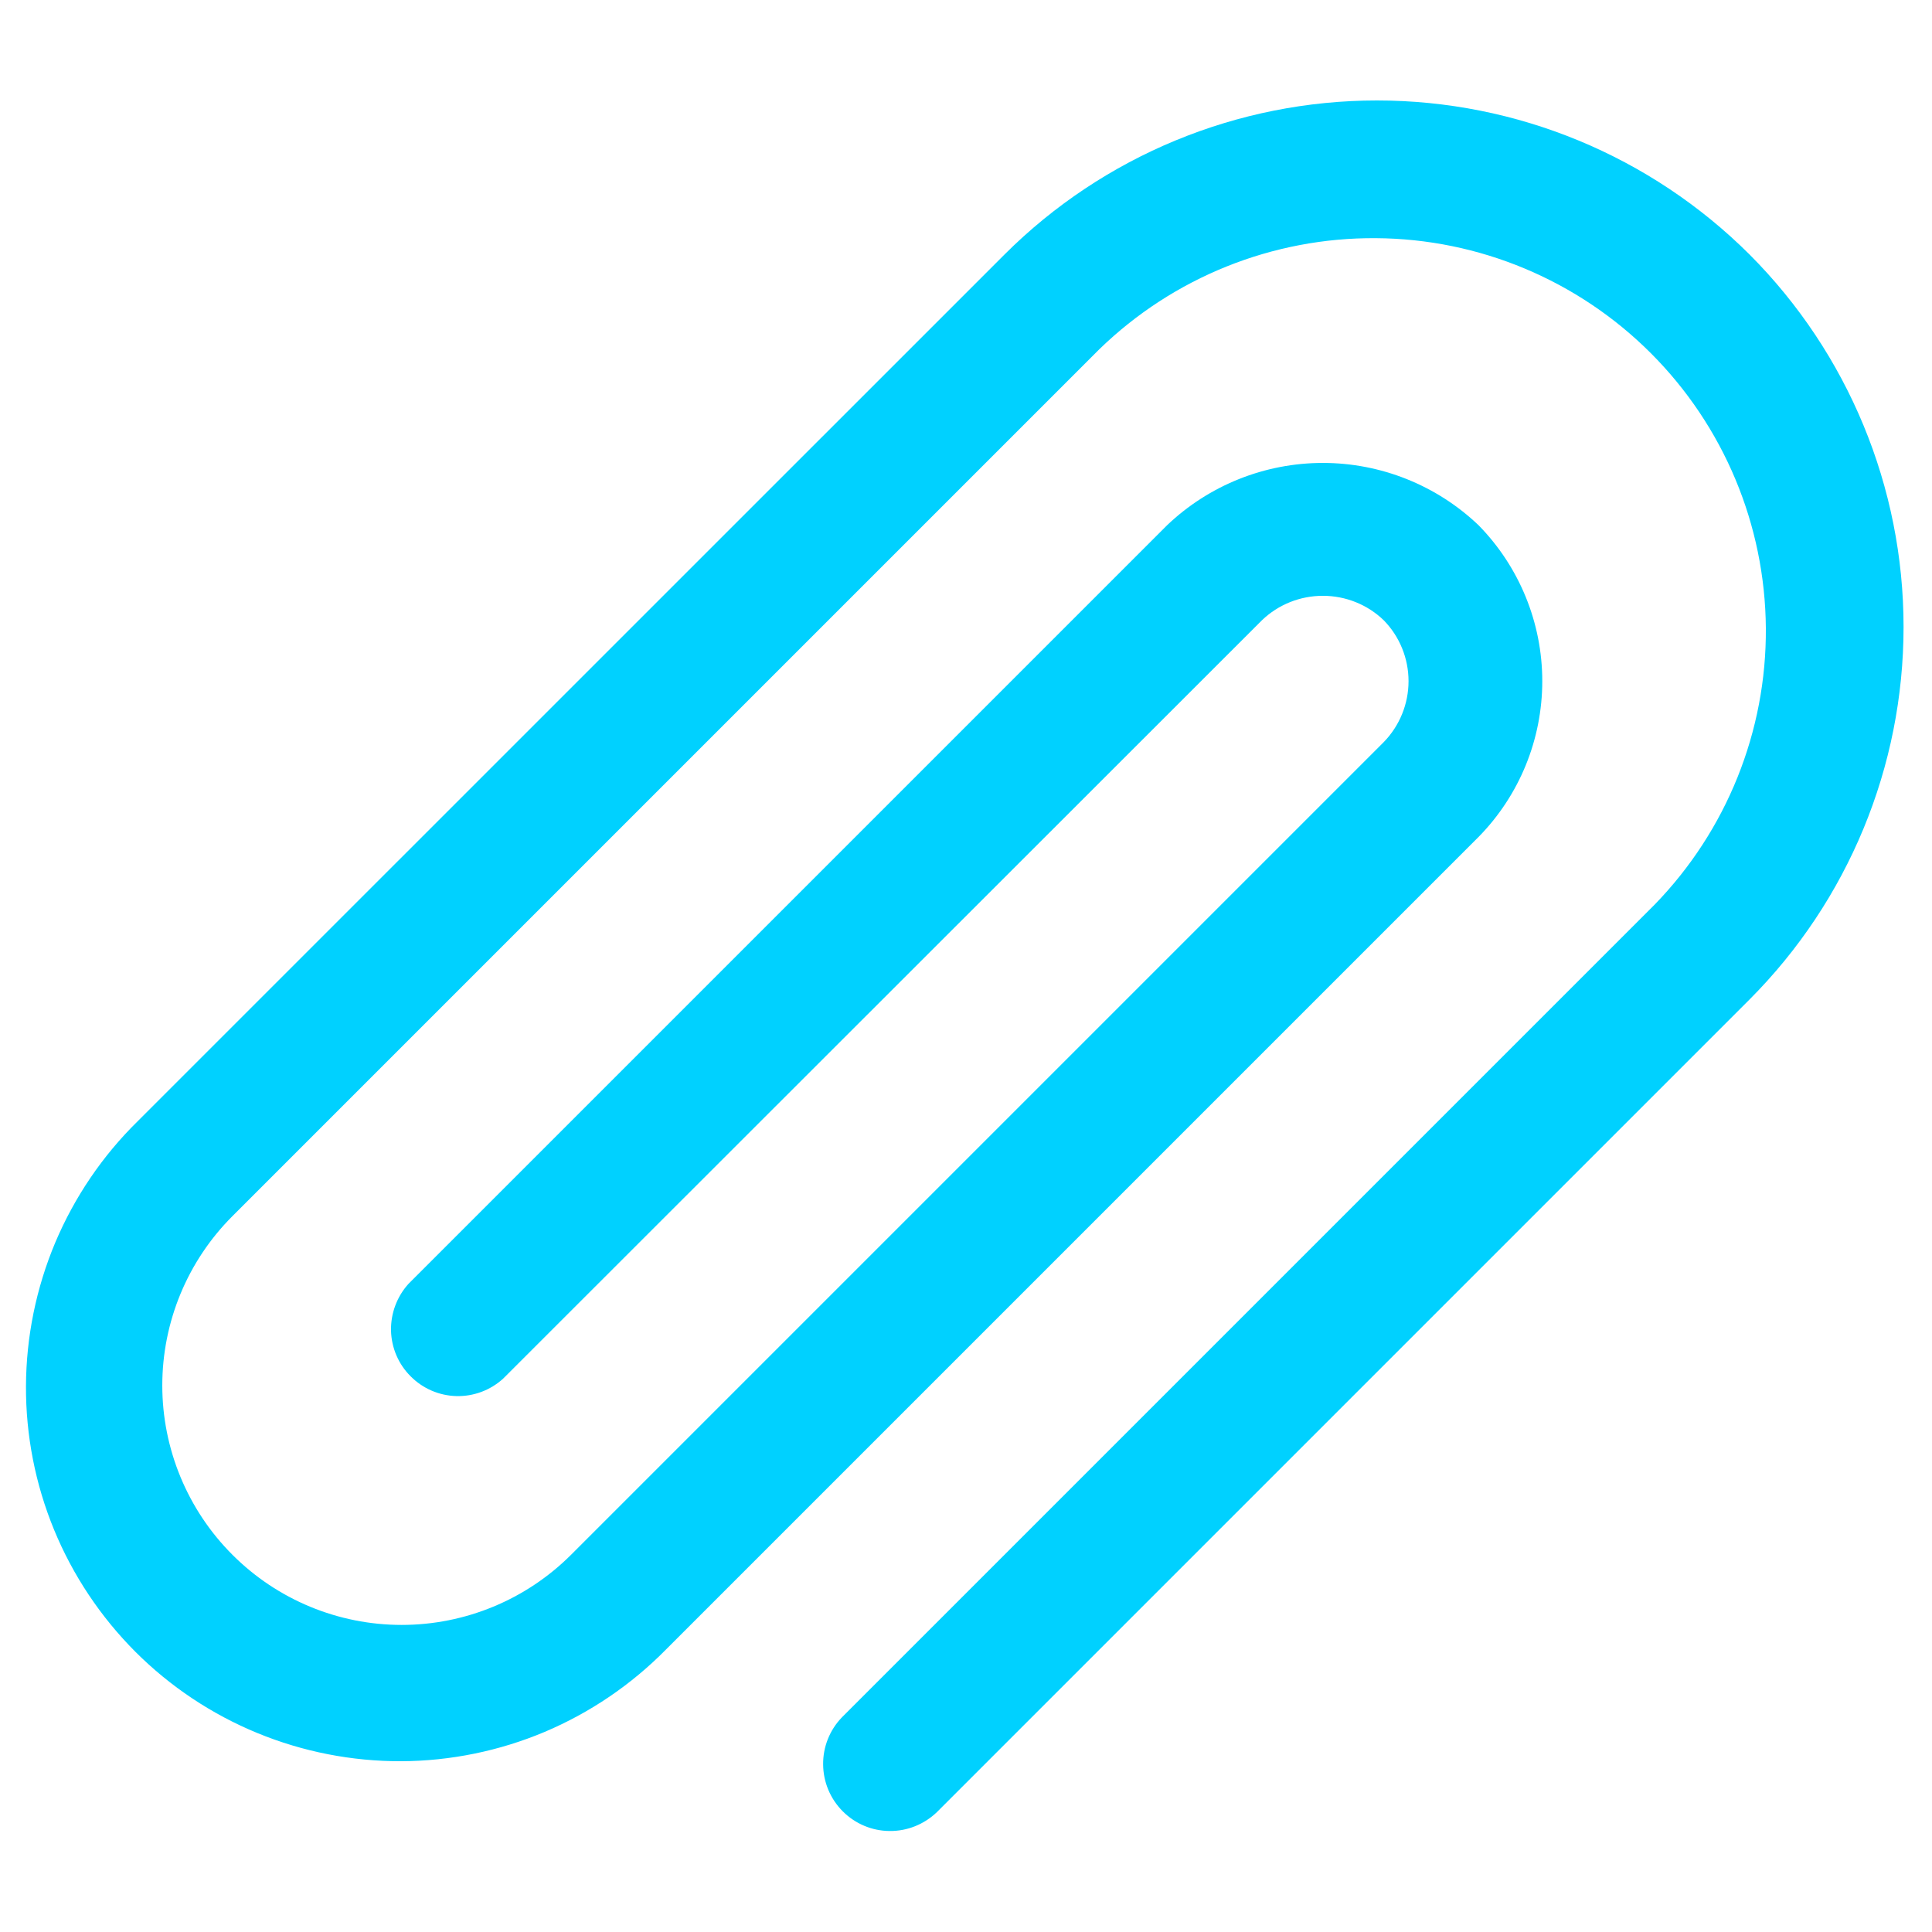 <svg width="18" height="18" viewBox="0 0 18 18" fill="none" xmlns="http://www.w3.org/2000/svg">
<path d="M16.3 2.371C15.378 1.452 14.13 0.936 12.829 0.936C11.528 0.936 10.28 1.452 9.359 2.371L1.282 10.447C0.954 10.769 0.694 11.153 0.515 11.576C0.337 12 0.244 12.454 0.242 12.914C0.24 13.373 0.329 13.828 0.504 14.253C0.679 14.678 0.937 15.064 1.261 15.389C1.586 15.714 1.972 15.971 2.397 16.146C2.822 16.321 3.277 16.41 3.737 16.409C4.196 16.407 4.651 16.314 5.074 16.136C5.497 15.957 5.881 15.697 6.204 15.369L13.776 7.797C14.156 7.41 14.369 6.889 14.369 6.346C14.369 5.803 14.156 5.282 13.776 4.894C13.385 4.521 12.865 4.313 12.325 4.313C11.784 4.313 11.264 4.521 10.873 4.894L3.805 11.962C3.698 12.081 3.64 12.236 3.643 12.397C3.647 12.557 3.712 12.71 3.826 12.823C3.939 12.937 4.092 13.003 4.252 13.007C4.412 13.011 4.568 12.953 4.687 12.845L11.757 5.779C11.91 5.632 12.113 5.551 12.325 5.551C12.536 5.551 12.74 5.632 12.892 5.779C13.04 5.93 13.123 6.134 13.123 6.346C13.123 6.558 13.04 6.762 12.892 6.914L5.32 14.486C4.901 14.904 4.334 15.139 3.742 15.139C3.151 15.139 2.583 14.904 2.165 14.485C1.747 14.067 1.512 13.499 1.512 12.908C1.512 12.316 1.747 11.749 2.165 11.331L10.242 3.254C10.932 2.584 11.857 2.212 12.819 2.219C13.78 2.225 14.7 2.61 15.38 3.29C16.06 3.97 16.445 4.89 16.452 5.852C16.459 6.813 16.086 7.739 15.416 8.428L7.844 16C7.73 16.118 7.667 16.276 7.669 16.439C7.67 16.603 7.736 16.76 7.852 16.876C7.968 16.992 8.124 17.058 8.288 17.059C8.452 17.061 8.61 16.997 8.728 16.884L16.3 9.312C17.219 8.391 17.735 7.143 17.735 5.841C17.735 4.54 17.219 3.292 16.3 2.371Z" fill="#00D1FF"/>
</svg>
